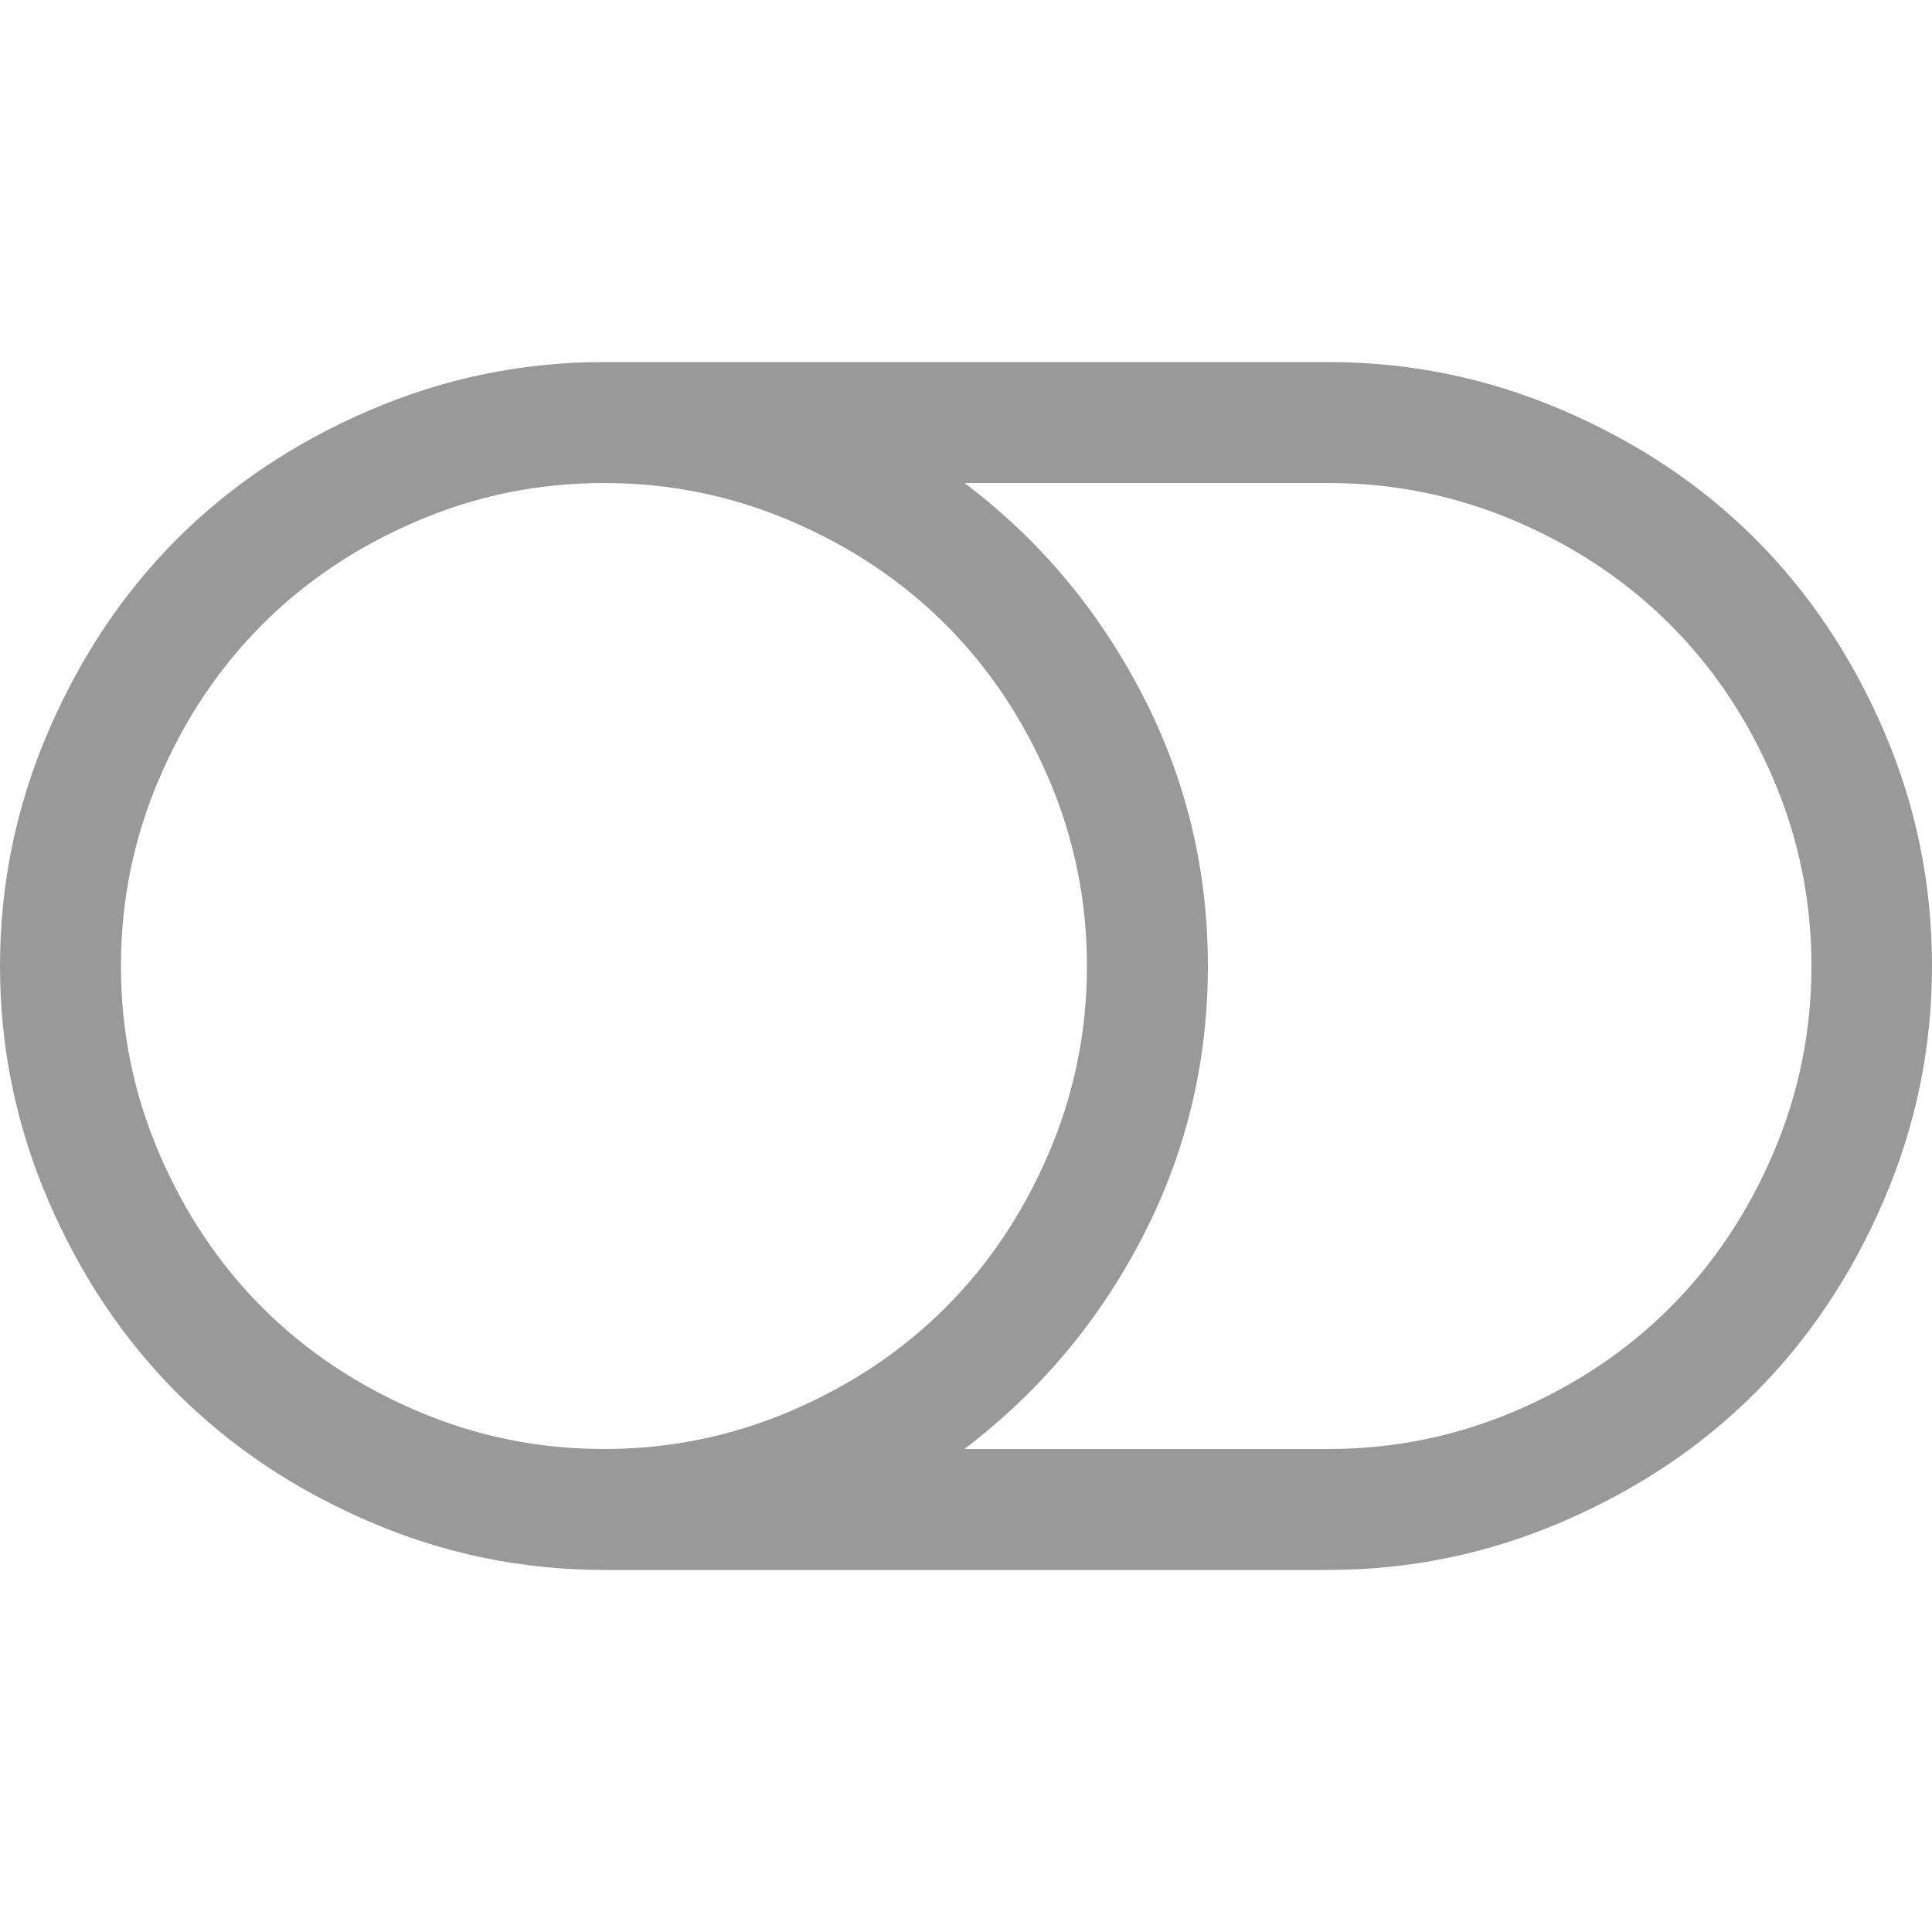 <?xml version="1.0" encoding="utf-8"?>
<!-- Generator: Adobe Illustrator 18.0.0, SVG Export Plug-In . SVG Version: 6.00 Build 0)  -->
<!DOCTYPE svg PUBLIC "-//W3C//DTD SVG 1.1//EN" "http://www.w3.org/Graphics/SVG/1.1/DTD/svg11.dtd">
<svg version="1.1" id="图层_1" xmlns="http://www.w3.org/2000/svg" xmlns:xlink="http://www.w3.org/1999/xlink" x="0px" y="0px"
	 viewBox="0 0 500 500" enable-background="new 0 0 500 500" xml:space="preserve">
<path fill="#999999" d="M281.3,250c0-16.9-3.3-33.1-9.9-48.5s-15.5-28.7-26.7-39.9s-24.5-20.1-39.9-26.7s-31.5-9.9-48.5-9.9
	s-33.1,3.3-48.5,9.9s-28.7,15.5-39.9,26.7s-20.1,24.5-26.7,39.9s-9.9,31.5-9.9,48.5s3.3,33.1,9.9,48.5s15.5,28.7,26.7,39.9
	s24.5,20.1,39.9,26.7s31.5,9.9,48.5,9.9s33.1-3.3,48.5-9.9s28.7-15.5,39.9-26.7s20.1-24.5,26.7-39.9S281.3,266.9,281.3,250
	L281.3,250z M468.8,250c0-16.9-3.3-33.1-9.9-48.5s-15.5-28.7-26.7-39.9s-24.5-20.1-39.9-26.7s-31.5-9.9-48.5-9.9h-94.2
	c19.4,14.6,34.7,32.9,46,54.7s17,45.2,17,70.3s-5.7,48.5-17,70.3s-26.7,40-46,54.7h94.2c16.9,0,33.1-3.3,48.5-9.9
	s28.7-15.5,39.9-26.7s20.1-24.5,26.7-39.9S468.8,266.9,468.8,250L468.8,250z M500,250c0,21.2-4.2,41.4-12.5,60.7
	s-19.4,35.9-33.3,49.8s-30.5,25-49.8,33.3s-39.5,12.5-60.7,12.5H156.3c-21.2,0-41.4-4.2-60.7-12.5s-35.9-19.4-49.8-33.3
	s-25-30.5-33.3-49.8S0,271.2,0,250s4.2-41.4,12.5-60.7s19.4-35.9,33.3-49.8s30.5-25,49.8-33.3s39.5-12.5,60.7-12.5h187.5
	c21.2,0,41.4,4.2,60.7,12.5s35.9,19.4,49.8,33.3s25,30.5,33.3,49.8S500,228.8,500,250L500,250z"/>
</svg>
